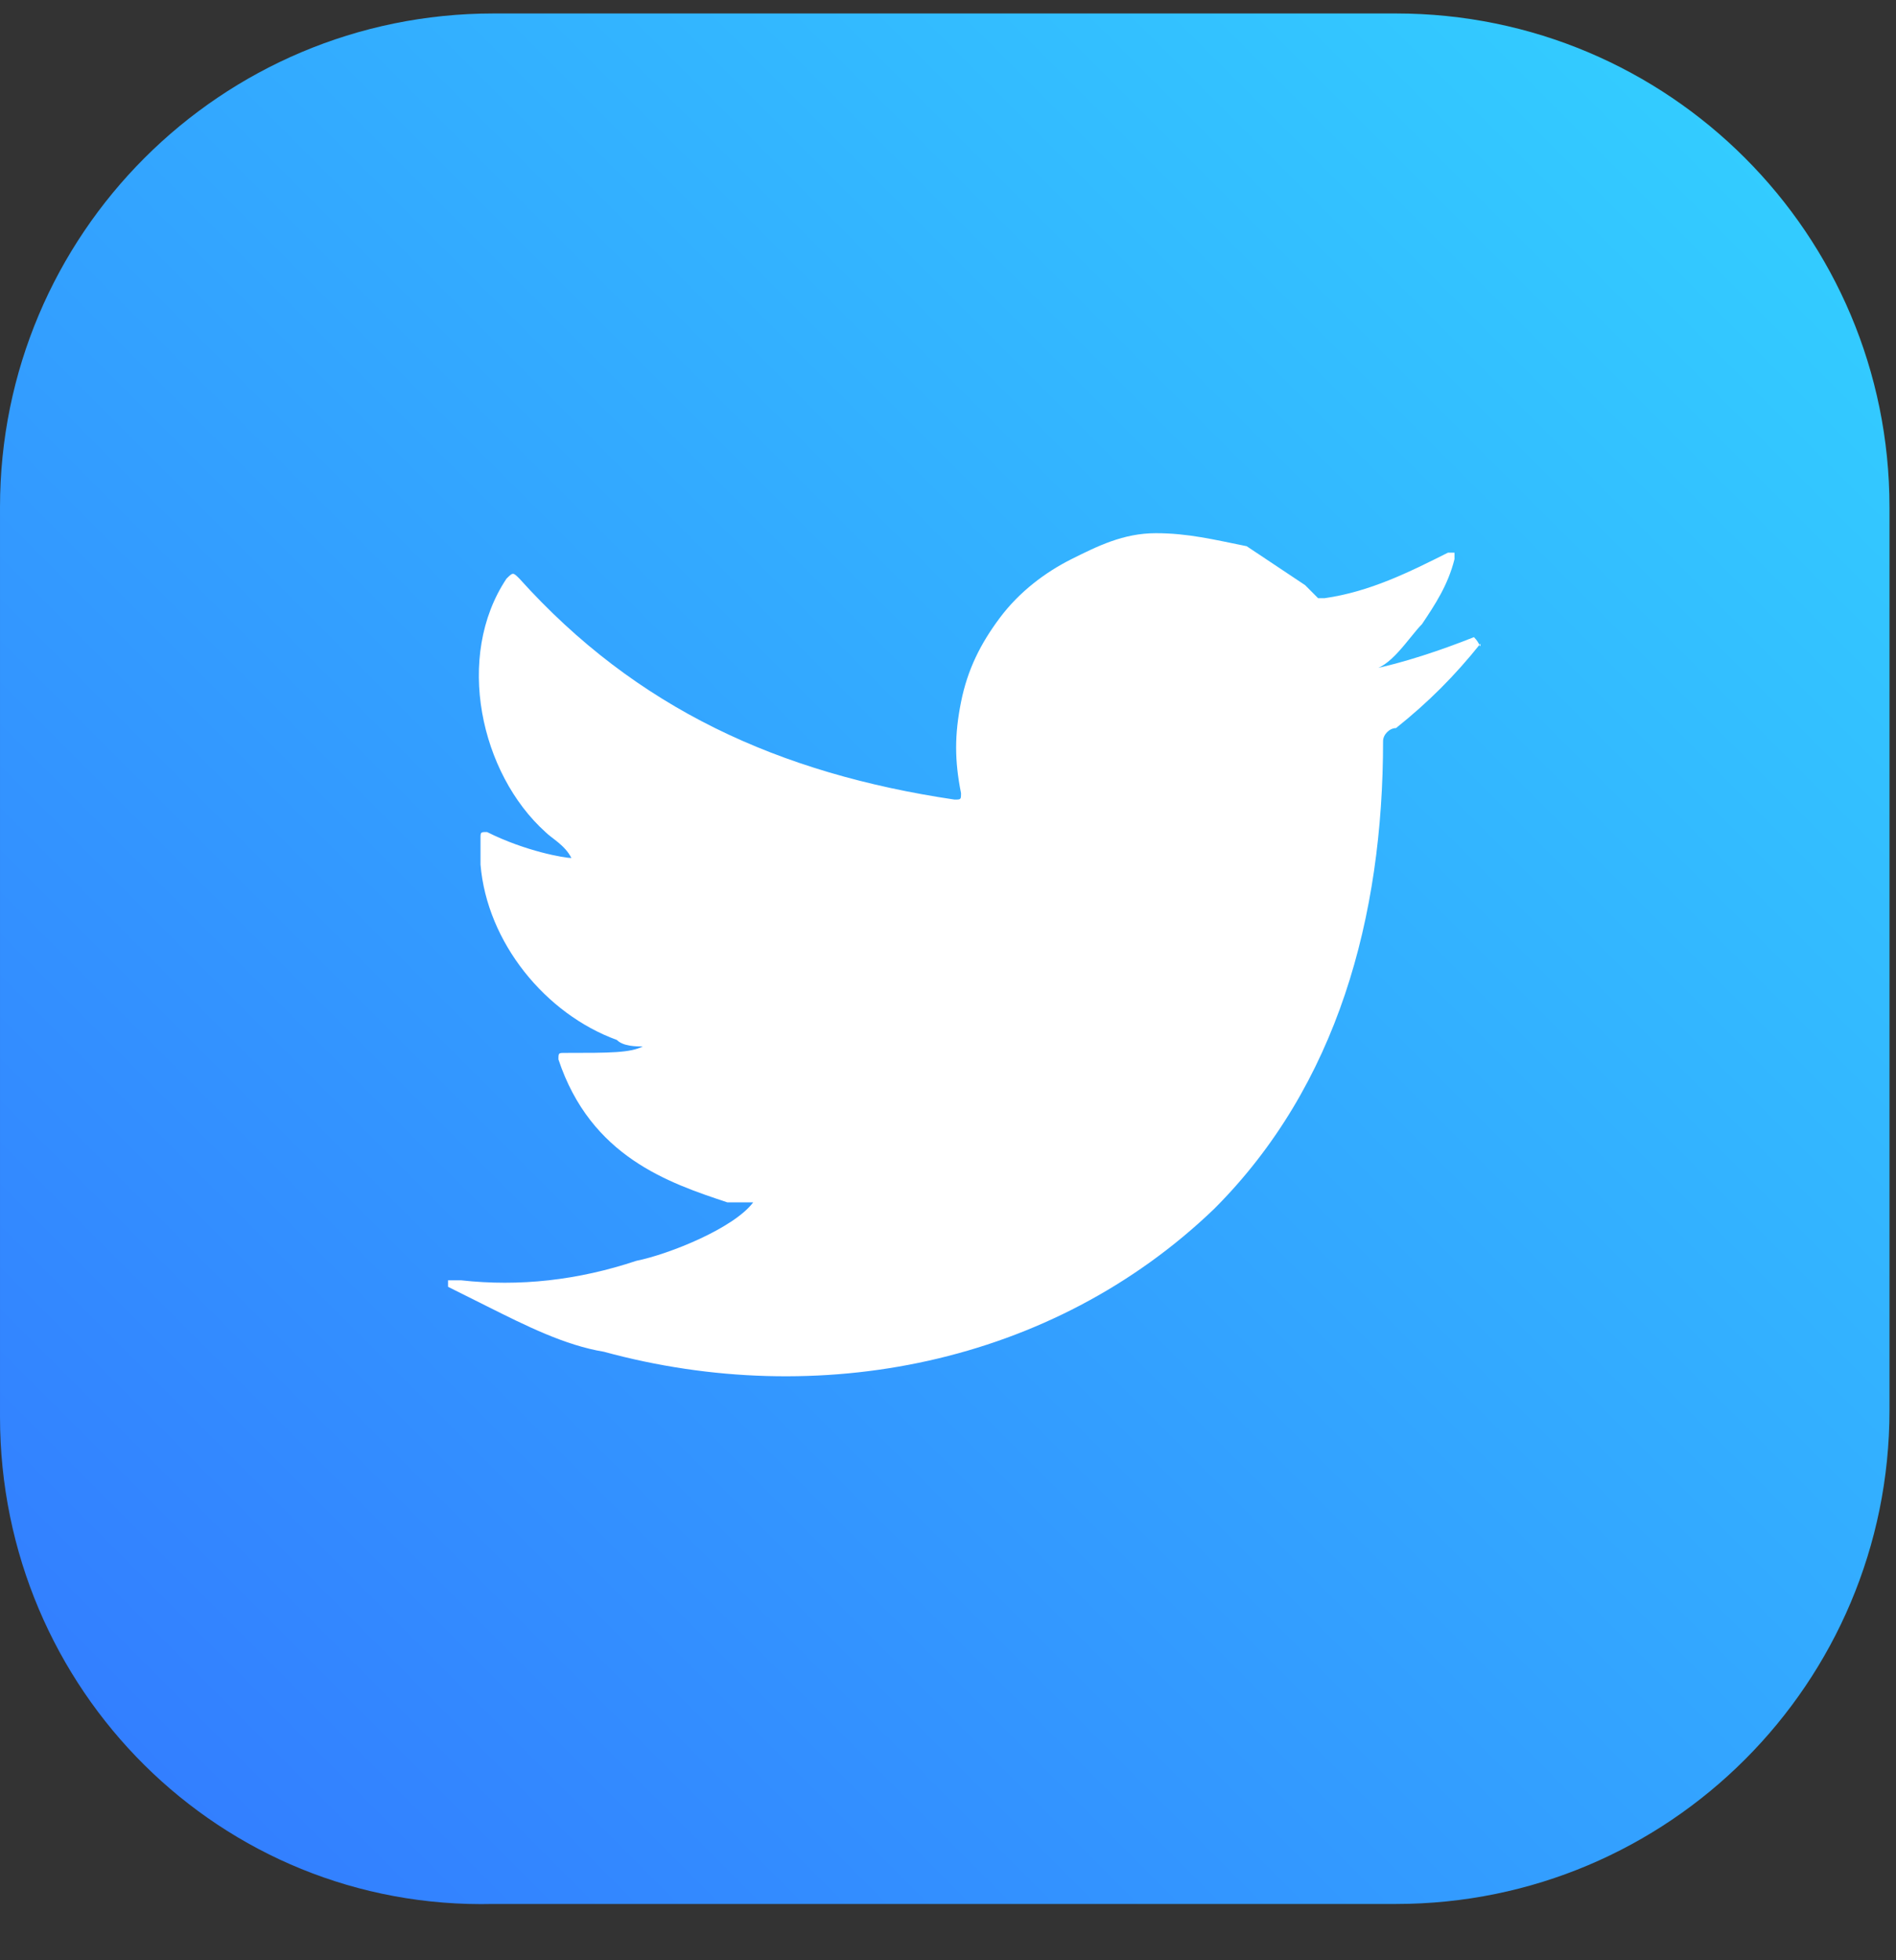 <svg width="30" height="31" viewBox="0 0 30 31" fill="none" xmlns="http://www.w3.org/2000/svg">
<rect x="0" y="0" width="30" height="31" fill="#333333" stroke="none"/>
<g clip-path="url(#clip0_43_559)">
<path d="M6.10352e-05 22.405V8.021C6.10352e-05 3.706 3.493 0.213 7.808 0.213H22.089C26.404 0.213 29.897 3.706 29.897 8.021V22.302C29.897 26.617 26.404 30.11 22.089 30.11H7.808C3.493 30.213 6.10352e-05 26.72 6.10352e-05 22.405Z" fill="url(#paint0_linear_43_559)"/>
<path d="M23.322 10.076C22.808 10.281 22.192 10.487 21.678 10.59C21.986 10.59 22.295 10.076 22.5 9.87C22.706 9.562 22.911 9.254 23.014 8.843V8.74H22.911C22.295 9.049 21.678 9.357 20.959 9.46C20.856 9.46 20.856 9.46 20.856 9.46C20.753 9.357 20.753 9.357 20.651 9.254C20.343 9.049 20.034 8.843 19.726 8.638C19.212 8.535 18.801 8.432 18.288 8.432C17.774 8.432 17.363 8.638 16.952 8.843C16.541 9.049 16.13 9.357 15.822 9.768C15.514 10.179 15.308 10.59 15.206 11.103C15.103 11.617 15.103 12.028 15.206 12.542C15.206 12.645 15.206 12.645 15.103 12.645C12.329 12.233 10.069 11.206 8.219 9.151C8.117 9.049 8.117 9.049 8.014 9.151C7.192 10.384 7.603 12.233 8.63 13.158C8.733 13.261 8.938 13.364 9.041 13.569C8.938 13.569 8.322 13.466 7.706 13.158C7.603 13.158 7.603 13.158 7.603 13.261C7.603 13.364 7.603 13.466 7.603 13.672C7.706 14.905 8.63 16.035 9.76 16.446C9.863 16.549 10.069 16.549 10.171 16.549C9.966 16.651 9.658 16.651 8.938 16.651C8.836 16.651 8.836 16.651 8.836 16.754C9.349 18.295 10.582 18.706 11.507 19.014C11.61 19.014 11.712 19.014 11.918 19.014C11.61 19.425 10.582 19.836 10.069 19.939C9.144 20.247 8.219 20.35 7.295 20.247C7.192 20.247 7.089 20.247 7.089 20.247V20.35C7.295 20.453 7.5 20.555 7.706 20.658C8.322 20.966 8.938 21.275 9.555 21.377C12.945 22.302 16.644 21.583 19.212 19.117C21.165 17.165 21.884 14.494 21.884 11.72C21.884 11.617 21.986 11.514 22.089 11.514C22.603 11.103 23.014 10.692 23.425 10.179C23.425 10.281 23.425 10.179 23.322 10.076C23.425 10.076 23.425 10.076 23.322 10.076C23.425 10.076 23.425 10.076 23.322 10.076Z" fill="white"/>
</g>
<defs>
<linearGradient id="paint0_linear_43_559" x1="27.735" y1="2.521" x2="2.309" y2="27.948" gradientUnits="userSpaceOnUse">
<stop stop-color="#33CCFF"/>
<stop offset="1" stop-color="#337FFF"/>
</linearGradient>
<clipPath id="clip0_43_559">
<rect width="30" height="30" fill="white" transform="translate(6.10352e-05 0.213)"/>
</clipPath>
</defs>
</svg>
